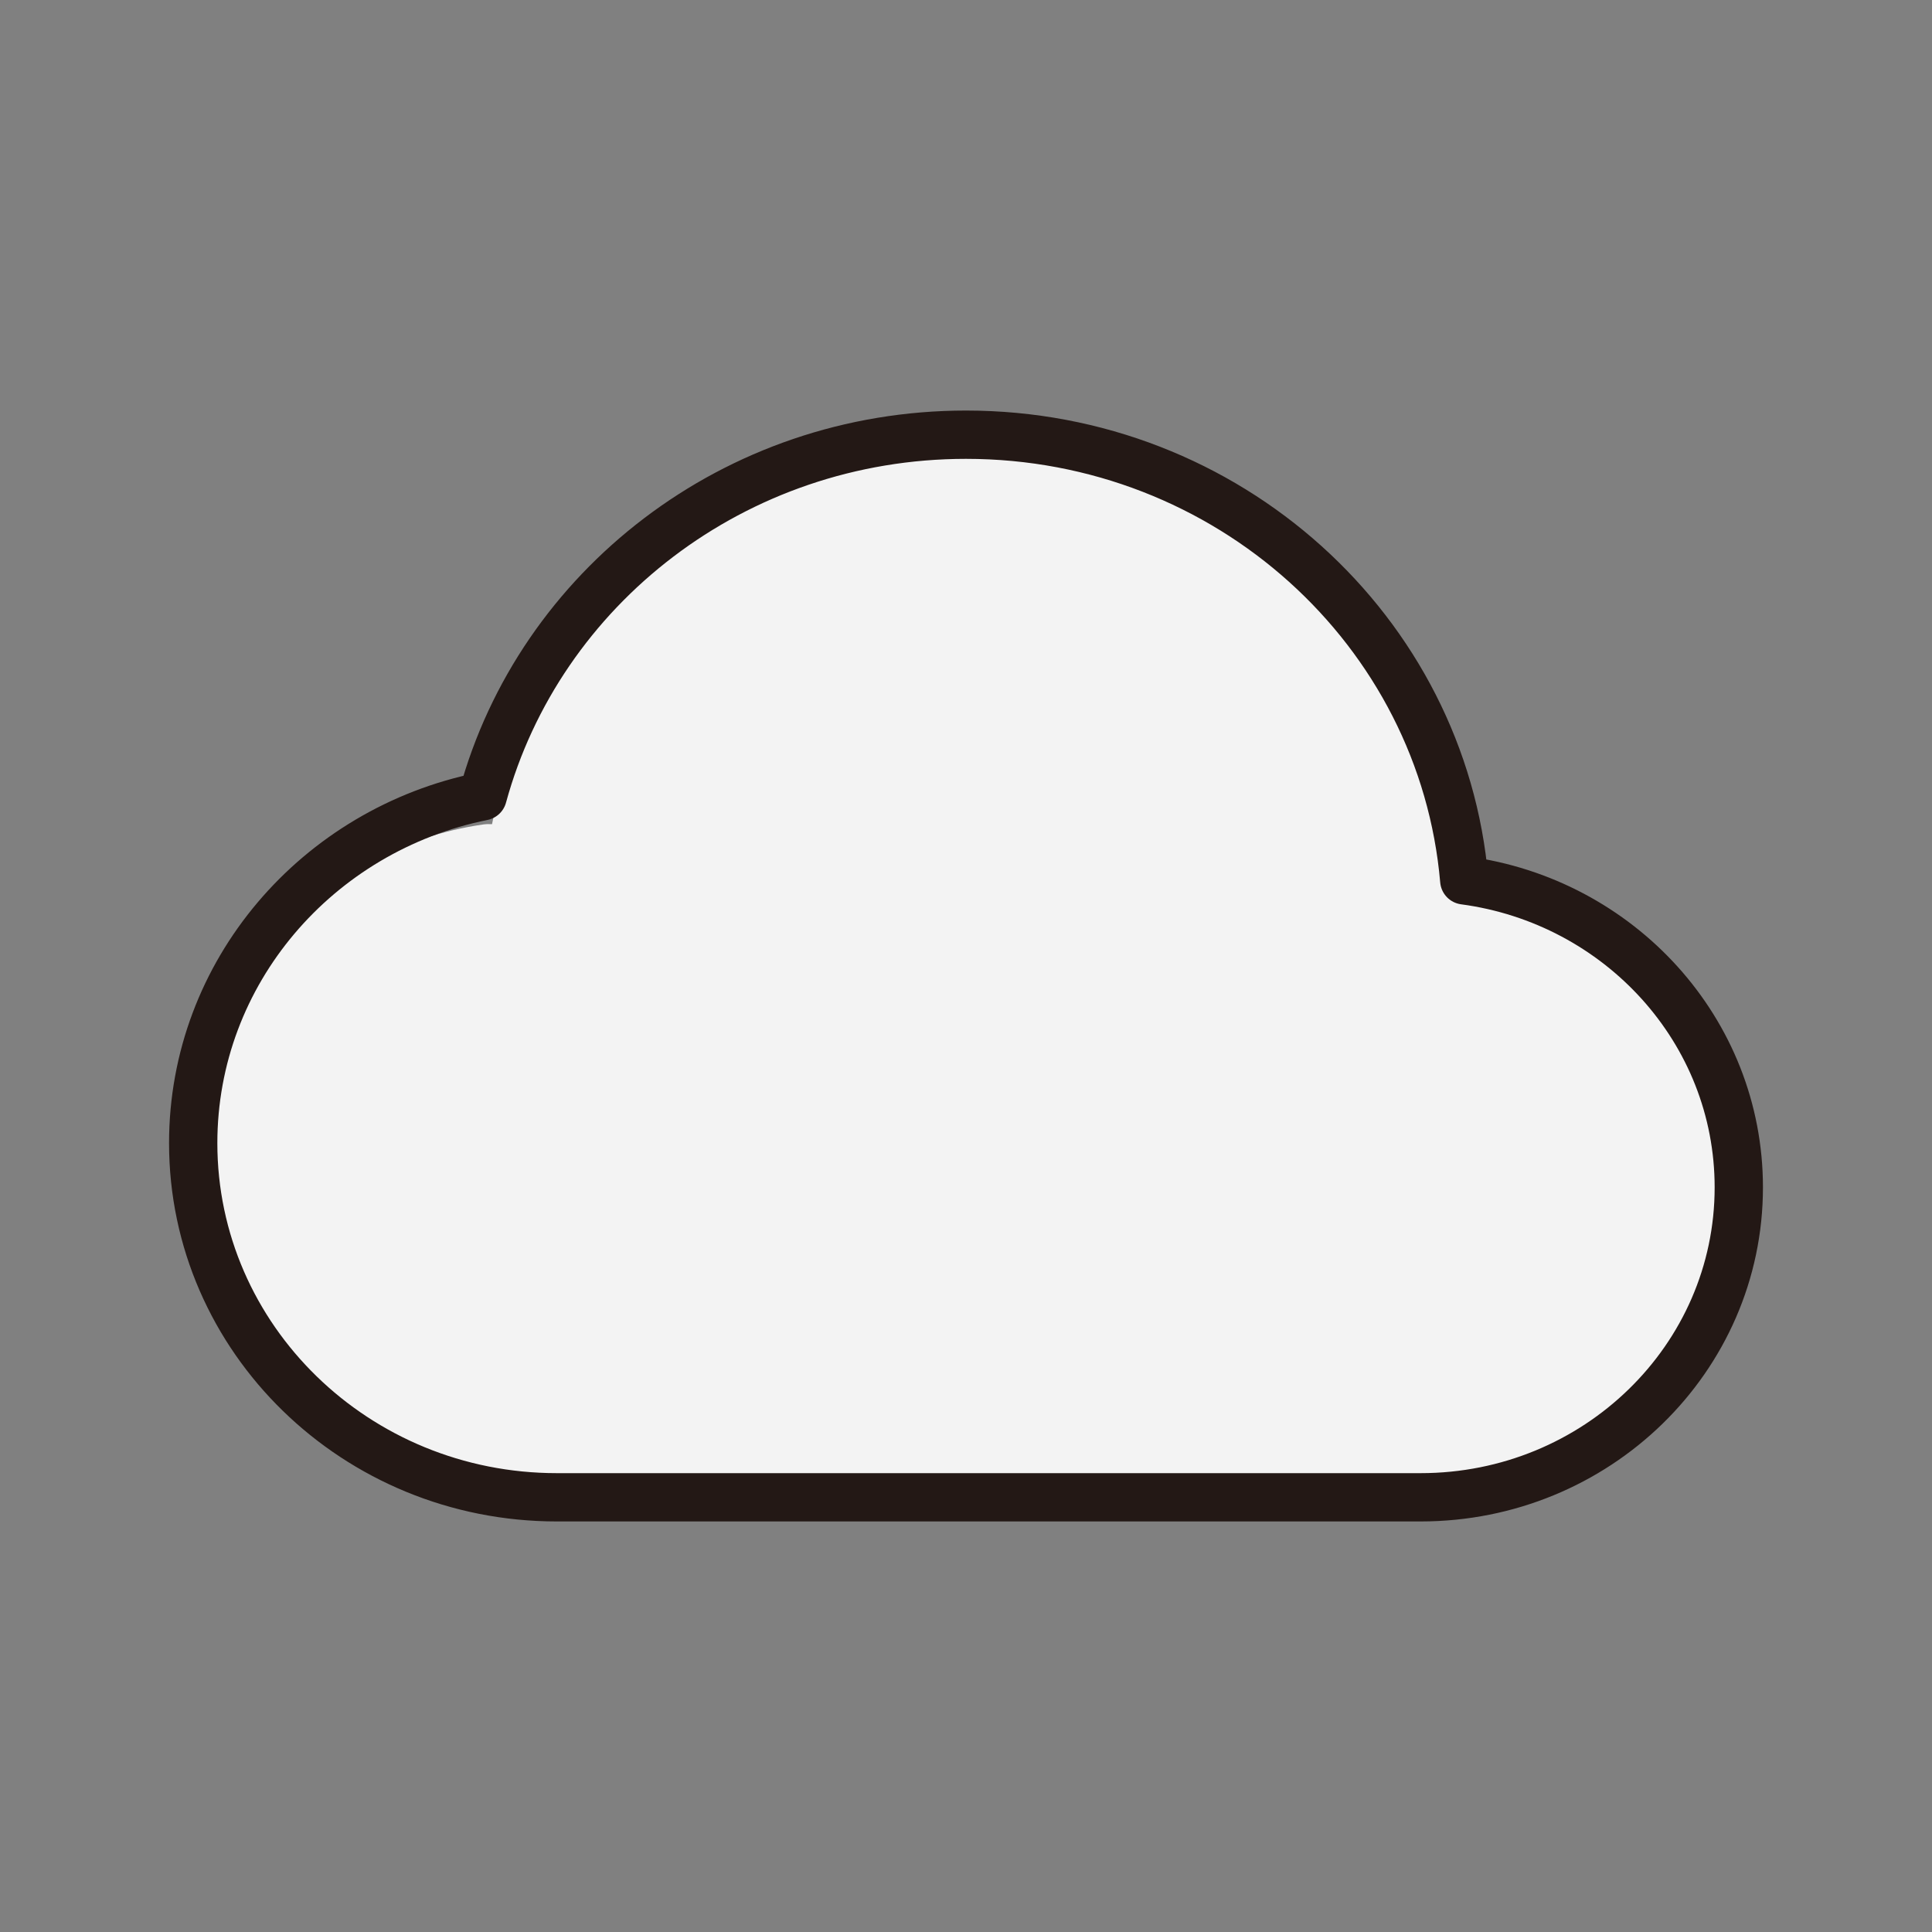 <svg width="40" height="40" viewBox="0 0 40 40" fill="none" xmlns="http://www.w3.org/2000/svg">
<rect x="0" y="0" width="40" height="40" fill="#808080" stroke="none"/>
<path fill-rule="evenodd" clip-rule="evenodd" d="M29.813 17.064C29.813 17.064 29.997 18 30.06 18.009C33.454 18.493 36 20.473 36 24C36 27.866 32.866 31 29 31H11C7.134 31 4 27.866 4 24C4 20.473 6.609 17.554 10.003 17.07C10.066 17.061 10.127 17.06 10.187 17.064C11.089 12.468 15.139 9 20 9C24.86 9 28.911 12.468 29.813 17.064Z" fill="#F3F3F3"/>
<path d="M11.529 31C7.371 31 4 27.717 4 23.667C4 20.129 6.572 17.177 9.994 16.486C11.17 12.176 15.204 9 20 9C25.422 9 29.87 13.059 30.316 18.227C33.527 18.656 36 21.338 36 24.583C36 28.127 33.05 31 29.412 31H11.529Z" stroke="#231815" stroke-linecap="round" stroke-linejoin="round"/>
</svg>
